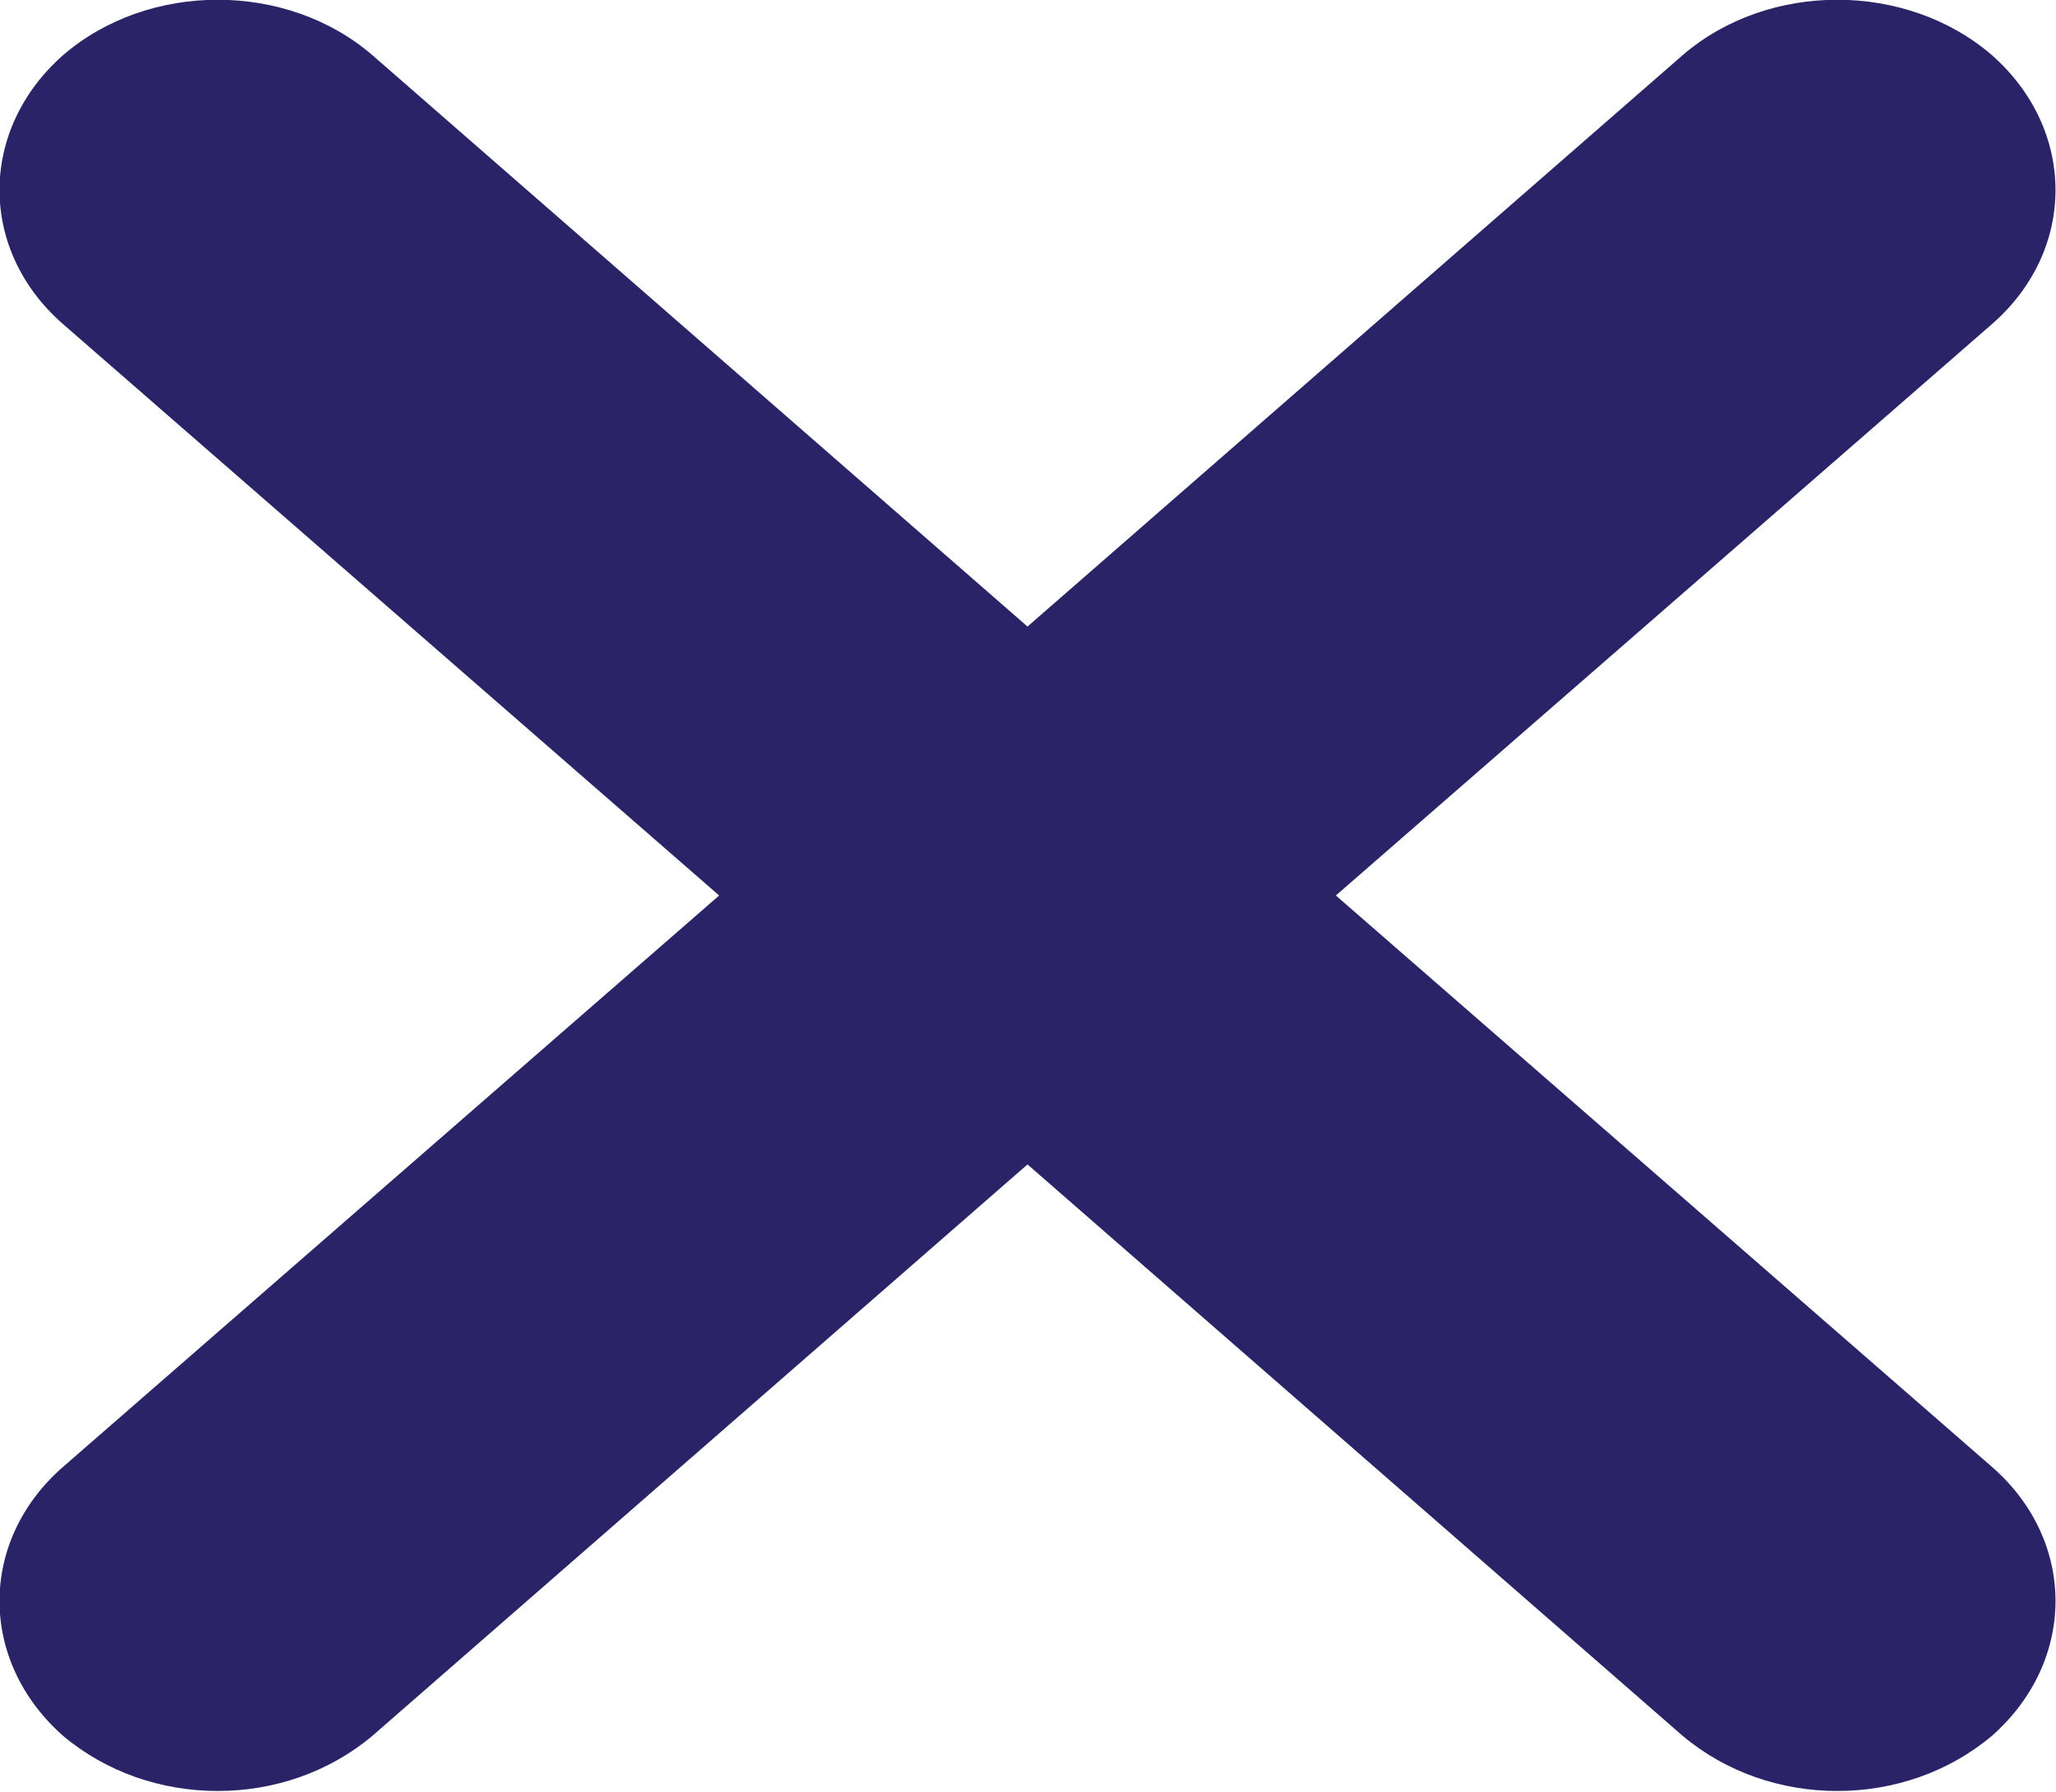 <svg width="20.87" height="18.187" viewBox="0 0 20.87 18.187" fill="none" xmlns="http://www.w3.org/2000/svg" xmlns:xlink="http://www.w3.org/1999/xlink">
	<desc>
			Created with Pixso.
	</desc>
	<defs/>
	<path id="Vector" d="M20.22 14.89C21.08 15.64 21.08 16.86 20.22 17.62C19.78 17.99 19.22 18.18 18.65 18.18C18.08 18.18 17.52 17.99 17.08 17.62L10.43 11.82L3.78 17.62C3.34 17.99 2.78 18.18 2.21 18.18C1.64 18.18 1.08 17.99 0.64 17.62C-0.22 16.86 -0.22 15.64 0.64 14.89L7.3 9.09L0.64 3.29C-0.22 2.54 -0.22 1.32 0.64 0.56C1.51 -0.19 2.91 -0.19 3.78 0.56L10.43 6.36L17.08 0.56C17.95 -0.19 19.35 -0.19 20.22 0.56C21.08 1.32 21.08 2.54 20.22 3.29L13.56 9.09L20.22 14.89Z" fill="#2A2367" fill-opacity="1" fill-rule="nonzero"/>
</svg>
